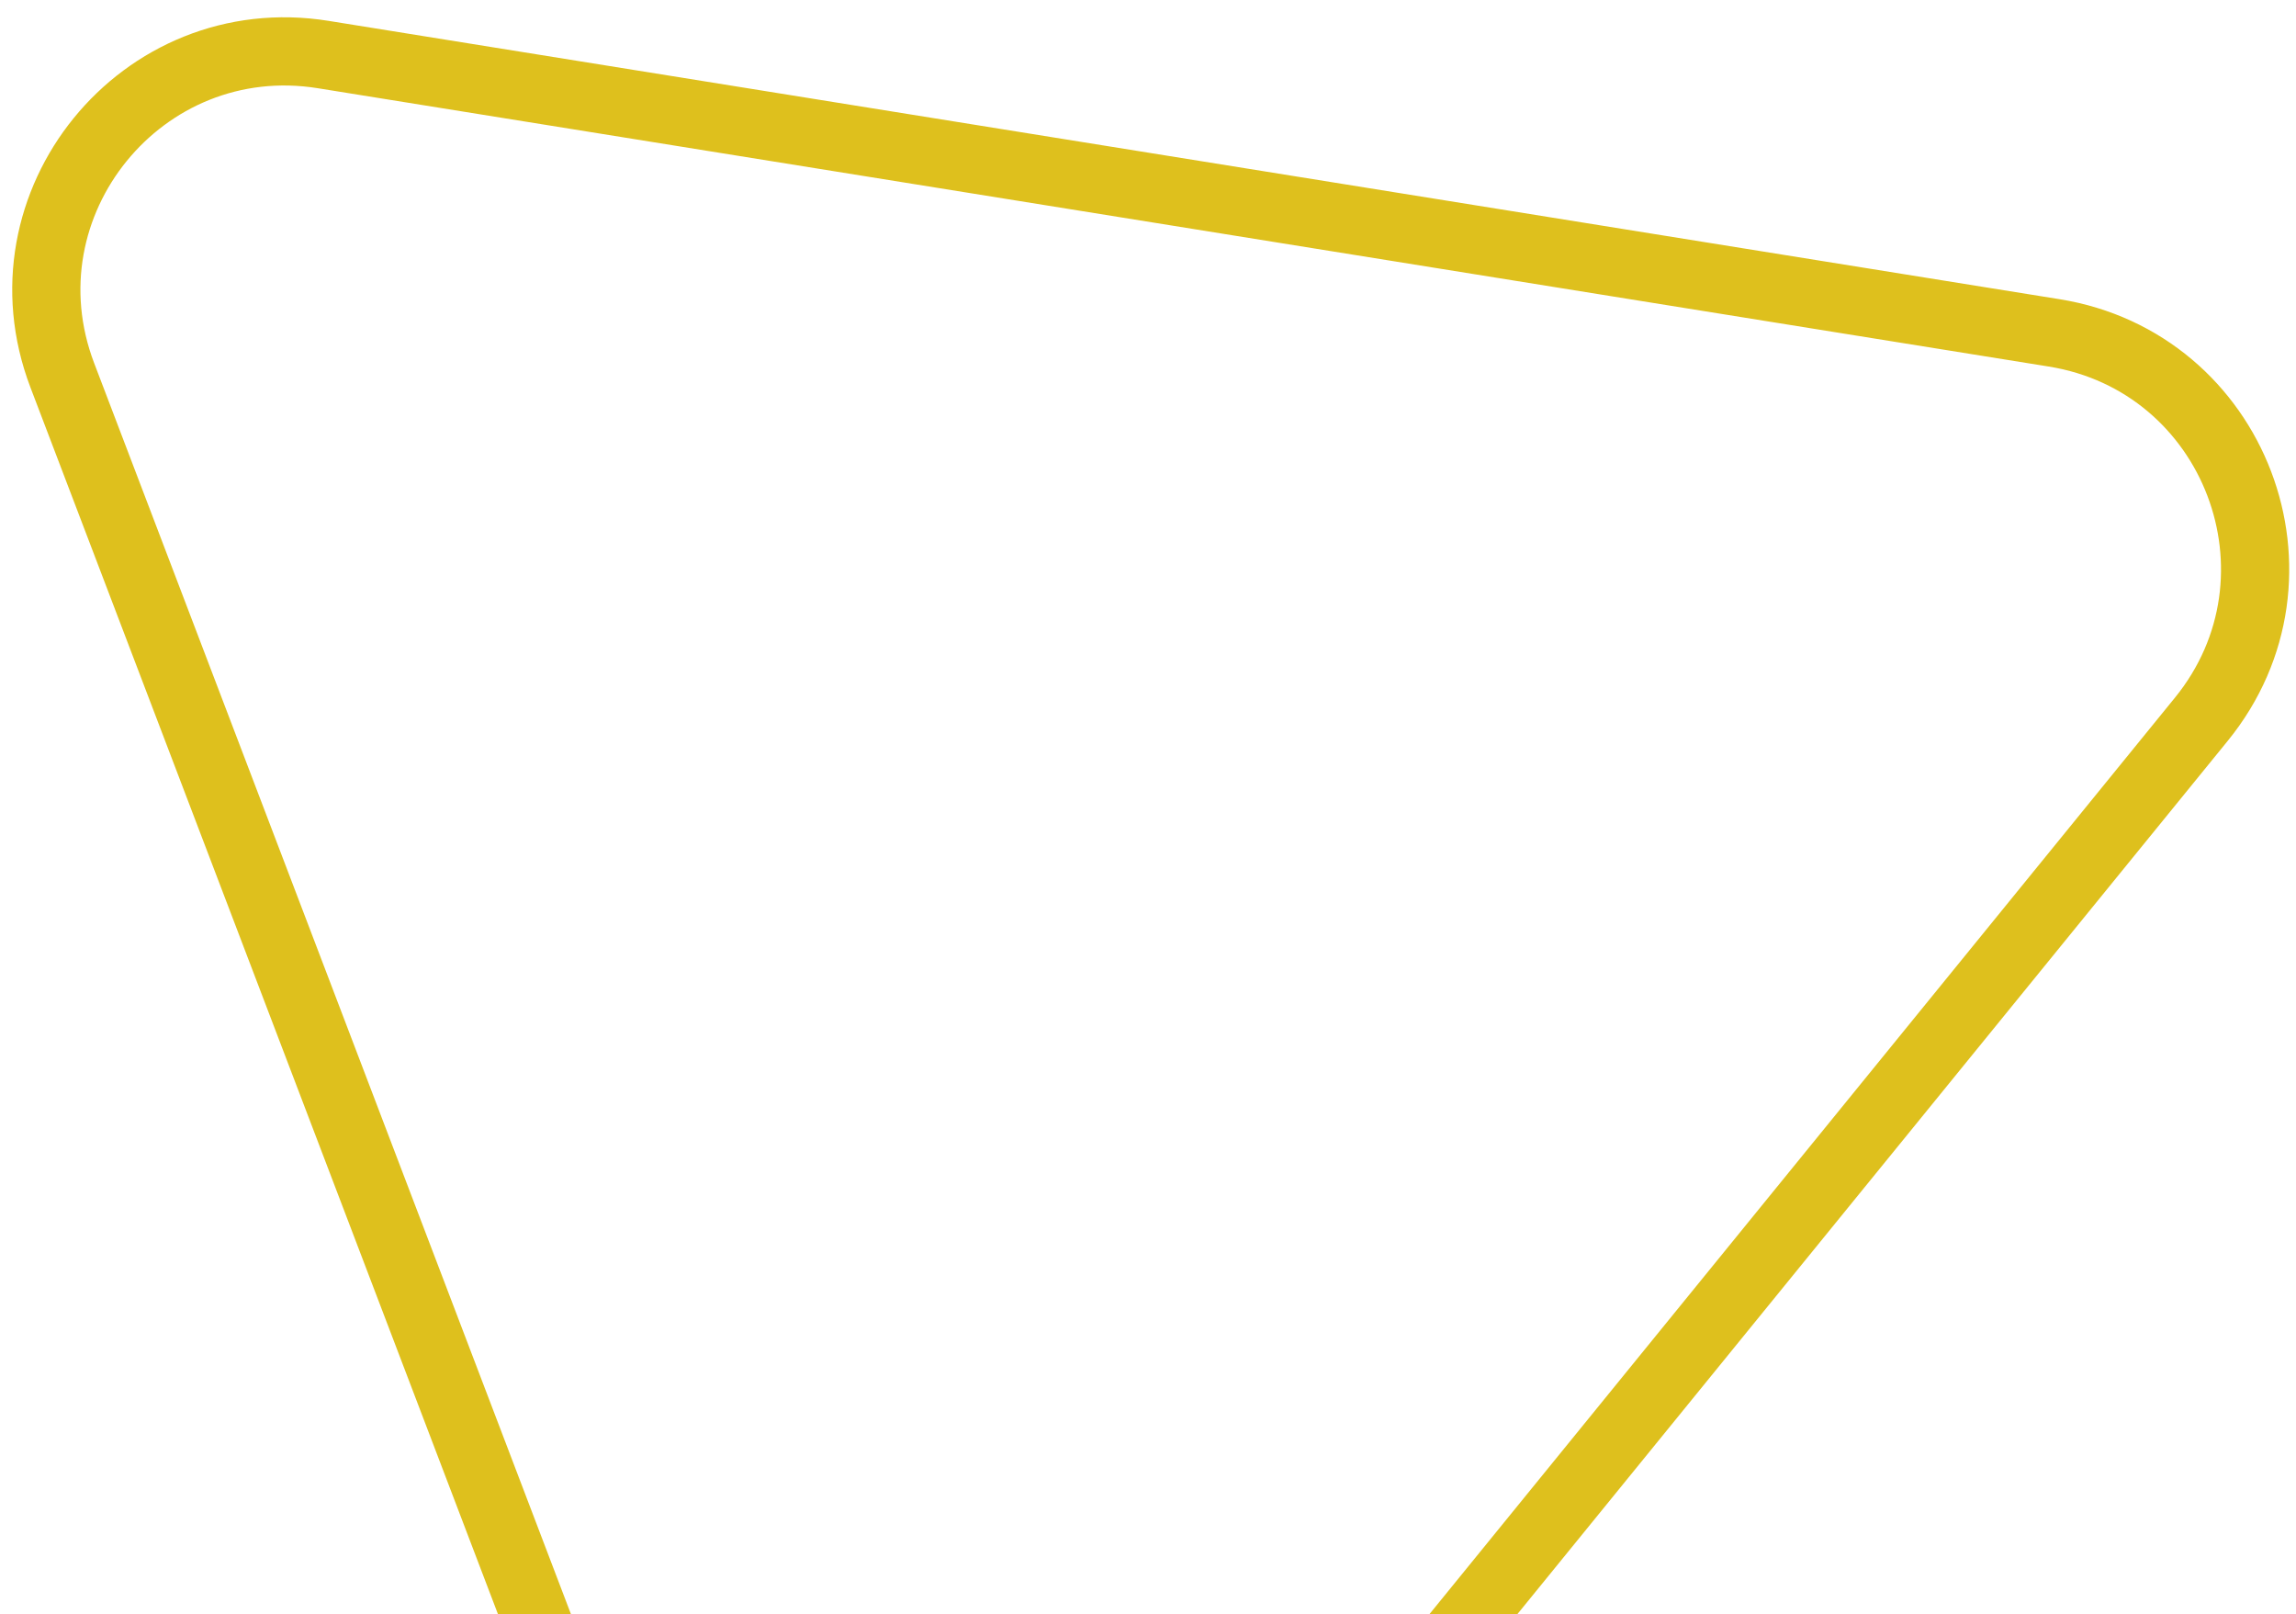<svg width="101" height="71" viewBox="0 0 101 71" fill="none" xmlns="http://www.w3.org/2000/svg">
<path id="Polygon 10" d="M90.358 14.639C98.338 15.922 101.937 25.363 96.836 31.633L48.166 91.451C43.065 97.721 33.09 96.117 30.21 88.564L2.741 16.506C-0.138 8.953 6.238 1.116 14.219 2.399L90.358 14.639Z" stroke="#DEC01D" stroke-width="3"/>
</svg>
